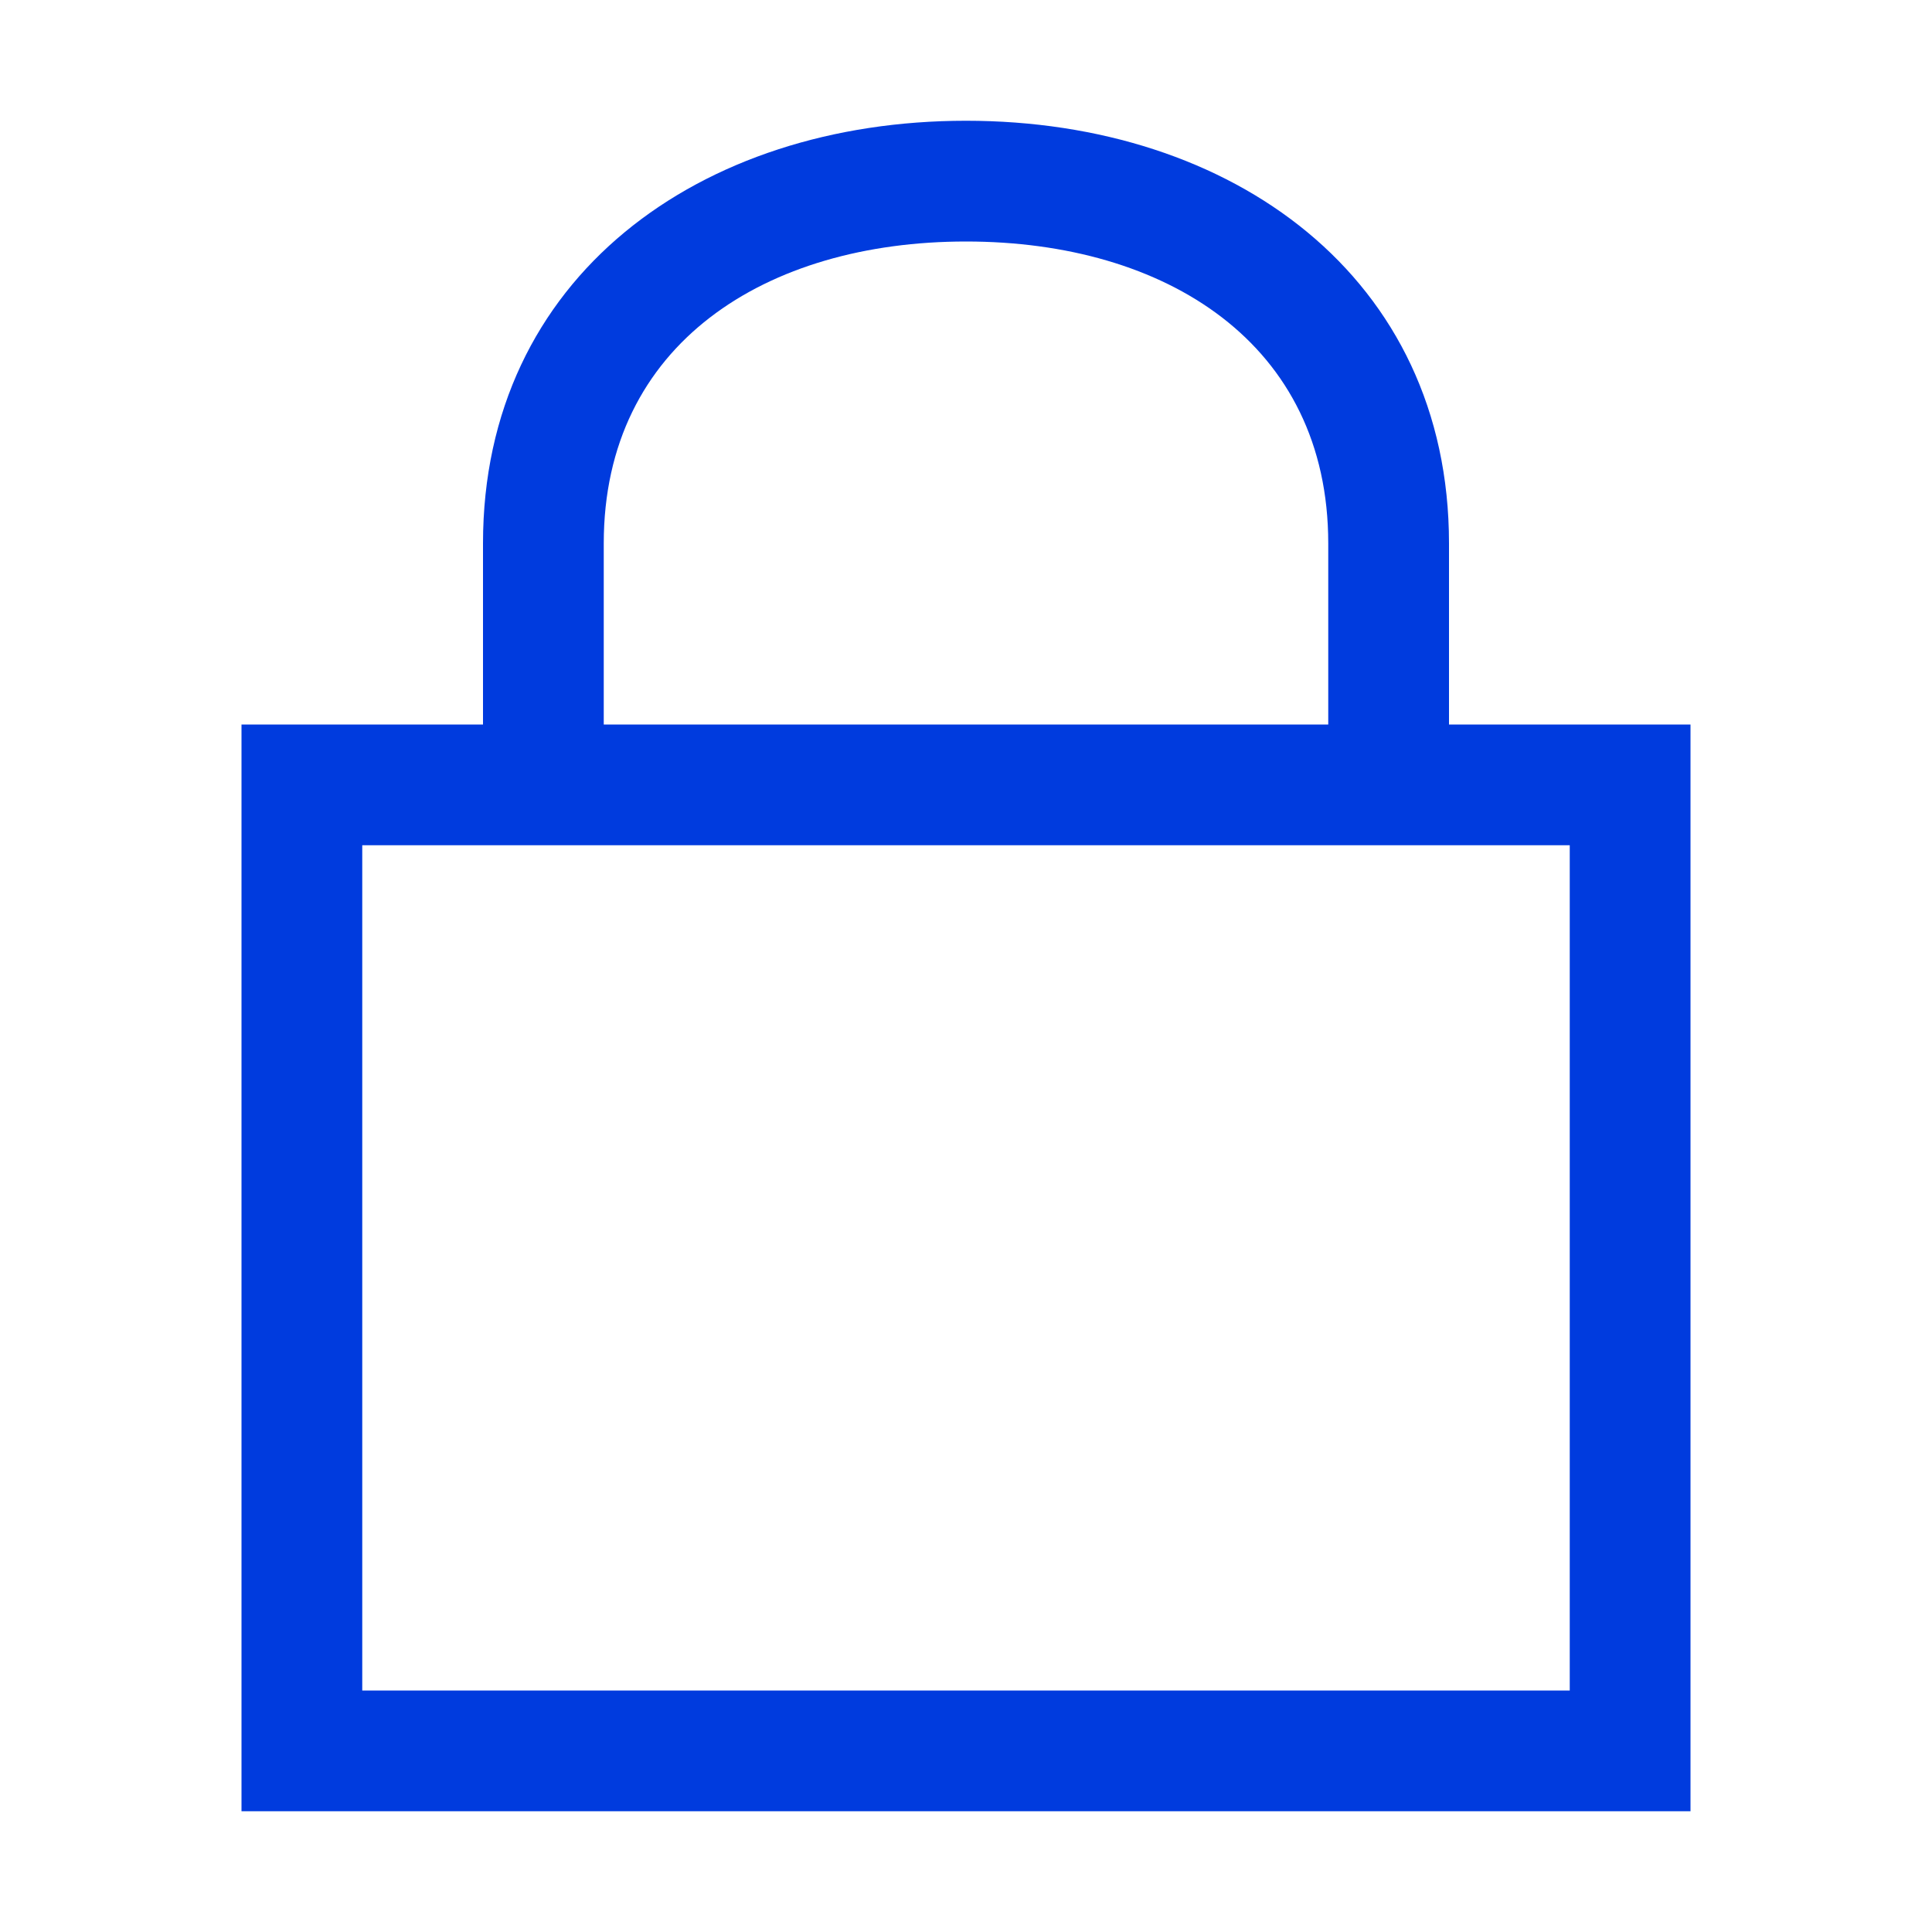 <?xml version="1.0" encoding="UTF-8" standalone="no"?>
<svg width="16px" height="16px" viewBox="0 0 16 16" version="1.1" xmlns="http://www.w3.org/2000/svg" xmlns:xlink="http://www.w3.org/1999/xlink">
    <!-- Generator: Sketch 45.1 (43504) - http://www.bohemiancoding.com/sketch -->
    <title>16</title>
    <desc>Created with Sketch.</desc>
    <defs></defs>
    <g id="Icons" stroke="none" stroke-width="1" fill="none" fill-rule="evenodd">
        <g id="16">
            <g id="Lock_16">
                <polygon id="Fill-1" points="0 16 16 16 16 0 0 0"></polygon>
                <path d="M13,14 L3,14 L3,7 L4,7 L12,7 L13,7 L13,14 Z M5,4.5 C5,2.845 6.346,2 8,2 C9.655,2 11,2.845 11,4.5 L11,6 L5,6 L5,4.5 Z M12,6 L12,4.5 C12,2.295 10.206,1 8,1 C5.795,1 4,2.295 4,4.5 L4,6 L2,6 L2,15 L14,15 L14,6 L12,6 Z" id="Fill-2" fill="#003BDE"></path>
            </g>
        </g>
    </g>
</svg>